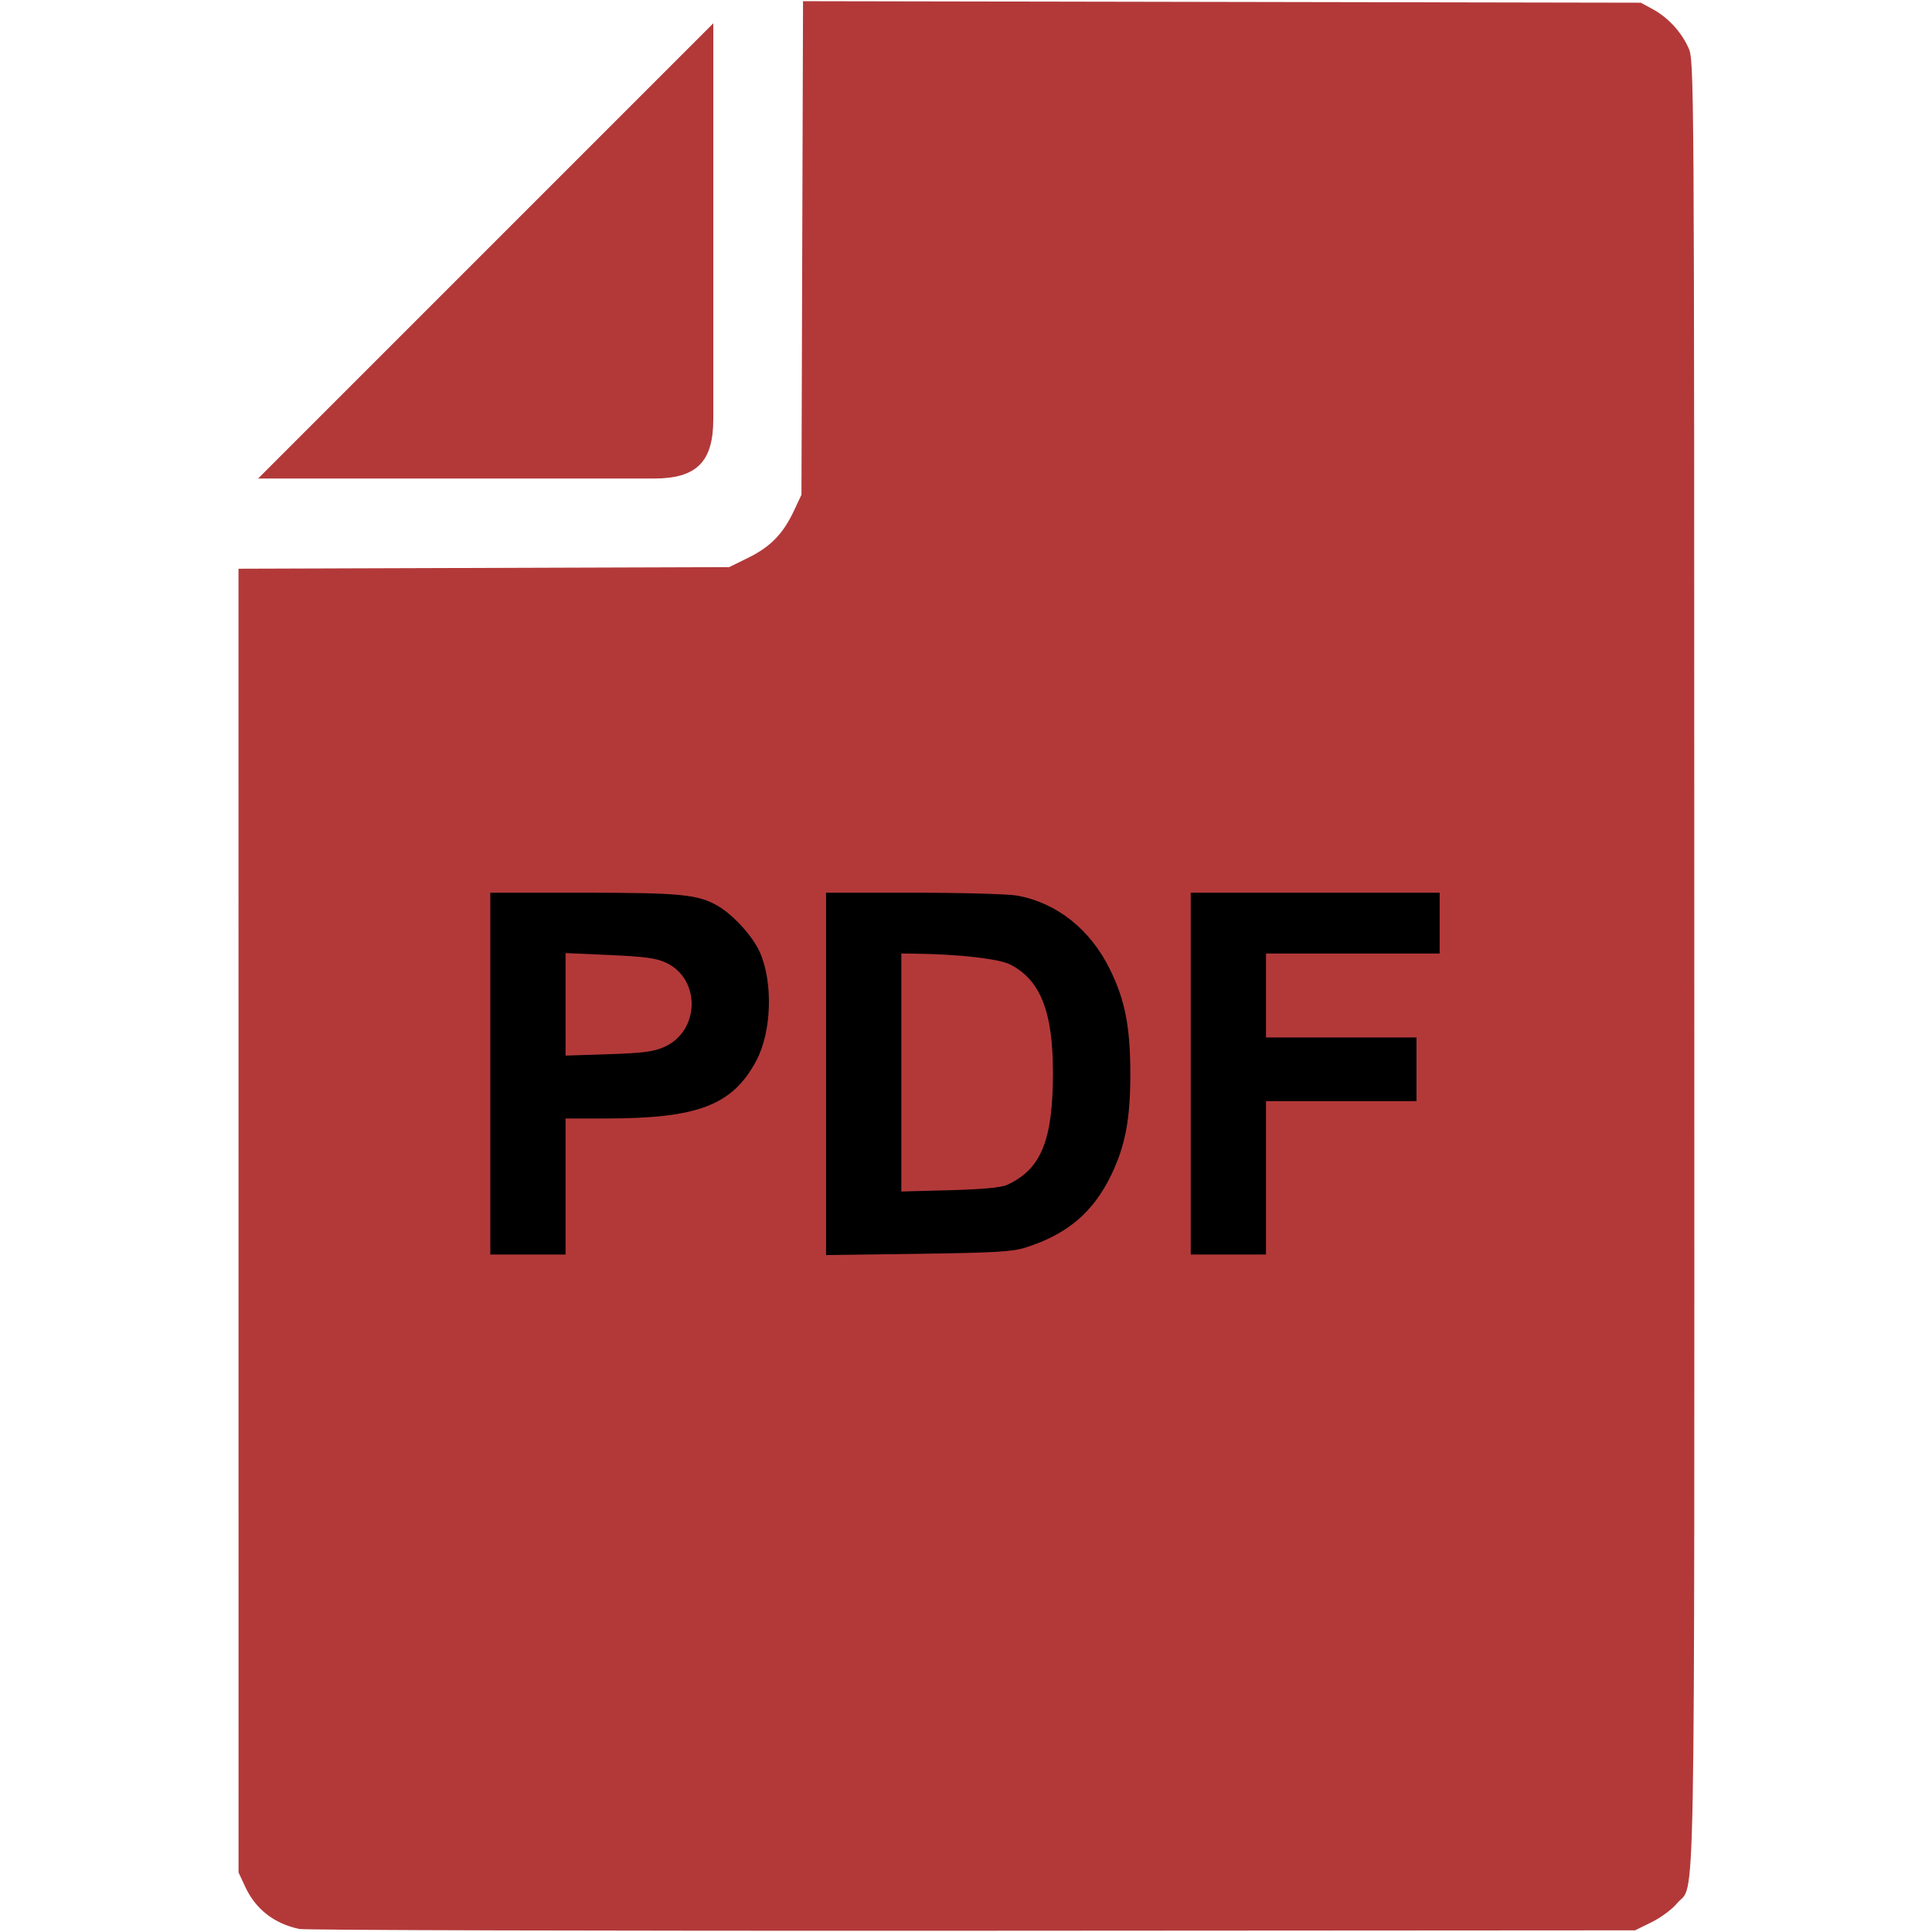 <?xml version="1.0" encoding="UTF-8" standalone="no"?>
<!--?xml version="1.0" encoding="utf-8"?-->

<!-- Generator: Adobe Illustrator 18.1.1, SVG Export Plug-In . SVG Version: 6.00 Build 0)  -->

<svg
   xmlns:dc="http://purl.org/dc/elements/1.1/"
   xmlns:cc="http://creativecommons.org/ns#"
   xmlns:rdf="http://www.w3.org/1999/02/22-rdf-syntax-ns#"
   xmlns:svg="http://www.w3.org/2000/svg"
   xmlns="http://www.w3.org/2000/svg"
   xmlns:sodipodi="http://sodipodi.sourceforge.net/DTD/sodipodi-0.dtd"
   xmlns:inkscape="http://www.inkscape.org/namespaces/inkscape"
   version="1.1"
   id="_x32_"
   x="0px"
   y="0px"
   viewBox="0 0 512 512"
   style="width: 512px; height: 512px; opacity: 1;"
   xml:space="preserve"
   sodipodi:docname="icon_file-pdf-a.svg"
   inkscape:version="0.92.4 (5da689c313, 2019-01-14)"
   inkscape:export-filename="C:\Users\h-moriyama\★Folder\02_共通データ\カスタマイズ (iconn)\アイコンシステムデザイン\アイコン\icon_file-pdf-a.png"
   inkscape:export-xdpi="96"
   inkscape:export-ydpi="96"><defs
   id="defs21">
	
	
	
	
	
	
</defs><sodipodi:namedview
   pagecolor="#ffffff"
   bordercolor="#666666"
   borderopacity="1"
   objecttolerance="10"
   gridtolerance="10"
   guidetolerance="10"
   inkscape:pageopacity="0"
   inkscape:pageshadow="2"
   inkscape:window-width="1562"
   inkscape:window-height="816"
   id="namedview19"
   showgrid="false"
   inkscape:snap-text-baseline="false"
   inkscape:snap-bbox="true"
   inkscape:bbox-paths="false"
   inkscape:snap-intersection-paths="true"
   inkscape:zoom="0.65186406"
   inkscape:cx="178.50995"
   inkscape:cy="129.46881"
   inkscape:window-x="49"
   inkscape:window-y="1263"
   inkscape:window-maximized="0"
   inkscape:current-layer="_x32_"
   inkscape:snap-bbox-midpoints="true"
   inkscape:snap-object-midpoints="true"
   inkscape:snap-midpoints="true"
   inkscape:snap-bbox-edge-midpoints="false" />
<style
   type="text/css"
   id="style2">
	.st0{fill:#4B4B4B;}
</style>


<path
   inkscape:connector-curvature="0"
   id="path4"
   style="fill:#b33939;fill-opacity:1"
   d="M 189.031,111.069 V 6.177 L 68.398,126.817 h 104.884 c 11.336,0 15.749,-4.413 15.749,-15.748 z"
   class="st0" />
<flowRoot
   xml:space="preserve"
   id="flowRoot4555"
   style="font-style:normal;font-weight:normal;font-size:40px;line-height:1.25;font-family:sans-serif;letter-spacing:0px;word-spacing:0px;fill:#c8c4b7;fill-opacity:1;stroke:none"><flowRegion
     id="flowRegion4557"
     style="fill:#c8c4b7"><rect
       id="rect4559"
       width="409.595"
       height="220.905"
       x="573.739"
       y="258.88"
       style="fill:#c8c4b7" /></flowRegion><flowPara
     id="flowPara4561" /></flowRoot><flowRoot
   xml:space="preserve"
   id="flowRoot4563"
   style="fill:black;fill-opacity:1;stroke:none;font-family:sans-serif;font-style:normal;font-weight:normal;font-size:40px;line-height:1.25;letter-spacing:0px;word-spacing:0px"><flowRegion
     id="flowRegion4565"><rect
       id="rect4567"
       width="309.881"
       height="182.553"
       x="99.714"
       y="200.585" /></flowRegion><flowPara
     id="flowPara4569" /></flowRoot><flowRoot
   xml:space="preserve"
   id="flowRoot4571"
   style="fill:black;fill-opacity:1;stroke:none;font-family:sans-serif;font-style:normal;font-weight:normal;font-size:40px;line-height:1.25;letter-spacing:0px;word-spacing:0px"><flowRegion
     id="flowRegion4573"><rect
       id="rect4575"
       width="237.78"
       height="139.6"
       x="104.316"
       y="327.913" /></flowRegion><flowPara
     id="flowPara4577" /></flowRoot><flowRoot
   xml:space="preserve"
   id="flowRoot4587"
   style="fill:black;fill-opacity:1;stroke:none;font-family:sans-serif;font-style:normal;font-weight:normal;font-size:40px;line-height:1.25;letter-spacing:0px;word-spacing:0px"><flowRegion
     id="flowRegion4589"><rect
       id="rect4591"
       width="233.177"
       height="111.987"
       x="161.077"
       y="223.596" /></flowRegion><flowPara
     id="flowPara4593" /></flowRoot>
<path
   style="fill:#b33939;fill-opacity:1;stroke-width:0.767"
   d="m 79.312,511.2 c -6.68,-1.437 -11.553,-5.231 -14.304,-11.138 l -1.789,-3.841 -0.007,-172.753 -0.007,-172.753 65.023,-0.213 65.023,-0.213 5.095,-2.509 c 5.836,-2.874 9.205,-6.343 12.052,-12.414 l 1.995,-4.254 0.208,-65.4 0.208,-65.4 111.011,0.202 111.011,0.202 3.068,1.659 c 4.077,2.204 7.617,6.005 9.528,10.23 1.559,3.447 1.561,3.754 1.577,242.82 0.019,263.504 0.4,242.939 -4.622,249.032 -1.262,1.532 -4.273,3.756 -6.69,4.943 l -4.395,2.158 -175.65,0.108 C 161.039,511.729 80.788,511.518 79.312,511.2 Z M 149.879,314.435 V 296.41 h 10.567 c 24.554,0 33.684,-3.5 39.99,-15.331 4.057,-7.612 4.481,-20.709 0.93,-28.736 -1.859,-4.202 -7.067,-9.93 -11.174,-12.288 -5.28,-3.032 -9.822,-3.474 -35.749,-3.474 h -24.507 v 47.939 47.939 h 9.971 9.971 z m 121.958,16.158 c 11.076,-3.537 17.896,-9.337 22.683,-19.291 3.718,-7.73 5.045,-14.811 5.027,-26.827 -0.019,-12.406 -1.407,-19.482 -5.422,-27.626 -5.202,-10.553 -13.973,-17.532 -24.502,-19.497 -2.272,-0.424 -14.612,-0.771 -27.421,-0.771 h -23.29 v 48.012 48.012 l 24.353,-0.332 c 20.476,-0.28 25.025,-0.547 28.572,-1.68 z m 63.664,-18.459 v -20.326 h 19.943 19.943 v -8.437 -8.437 h -19.943 -19.943 v -11.122 -11.122 h 23.011 23.011 v -8.054 -8.054 H 348.54 315.557 v 47.939 47.939 h 9.971 9.971 z"
   id="path843"
   inkscape:connector-curvature="0" /><path
   style="fill:#b33939;fill-opacity:1;stroke-width:0.767"
   d="m 238.854,284.226 v -31.537 l 3.26,0.036 c 11.862,0.131 22.598,1.342 25.621,2.89 7.975,4.083 11.289,12.443 11.307,28.522 0.02,18.065 -3.113,25.744 -12.191,29.889 -1.536,0.701 -6.57,1.164 -15.149,1.393 l -12.848,0.343 z"
   id="path845"
   inkscape:connector-curvature="0" /><path
   style="fill:#b33939;fill-opacity:1;stroke-width:0.767"
   d="M 149.879,266.16 V 252.576 l 11.697,0.516 c 9.271,0.409 12.367,0.829 14.928,2.029 9.274,4.344 8.979,18.146 -0.477,22.335 -2.85,1.262 -5.676,1.629 -14.834,1.924 l -11.314,0.365 z"
   id="path847"
   inkscape:connector-curvature="0" /></svg>